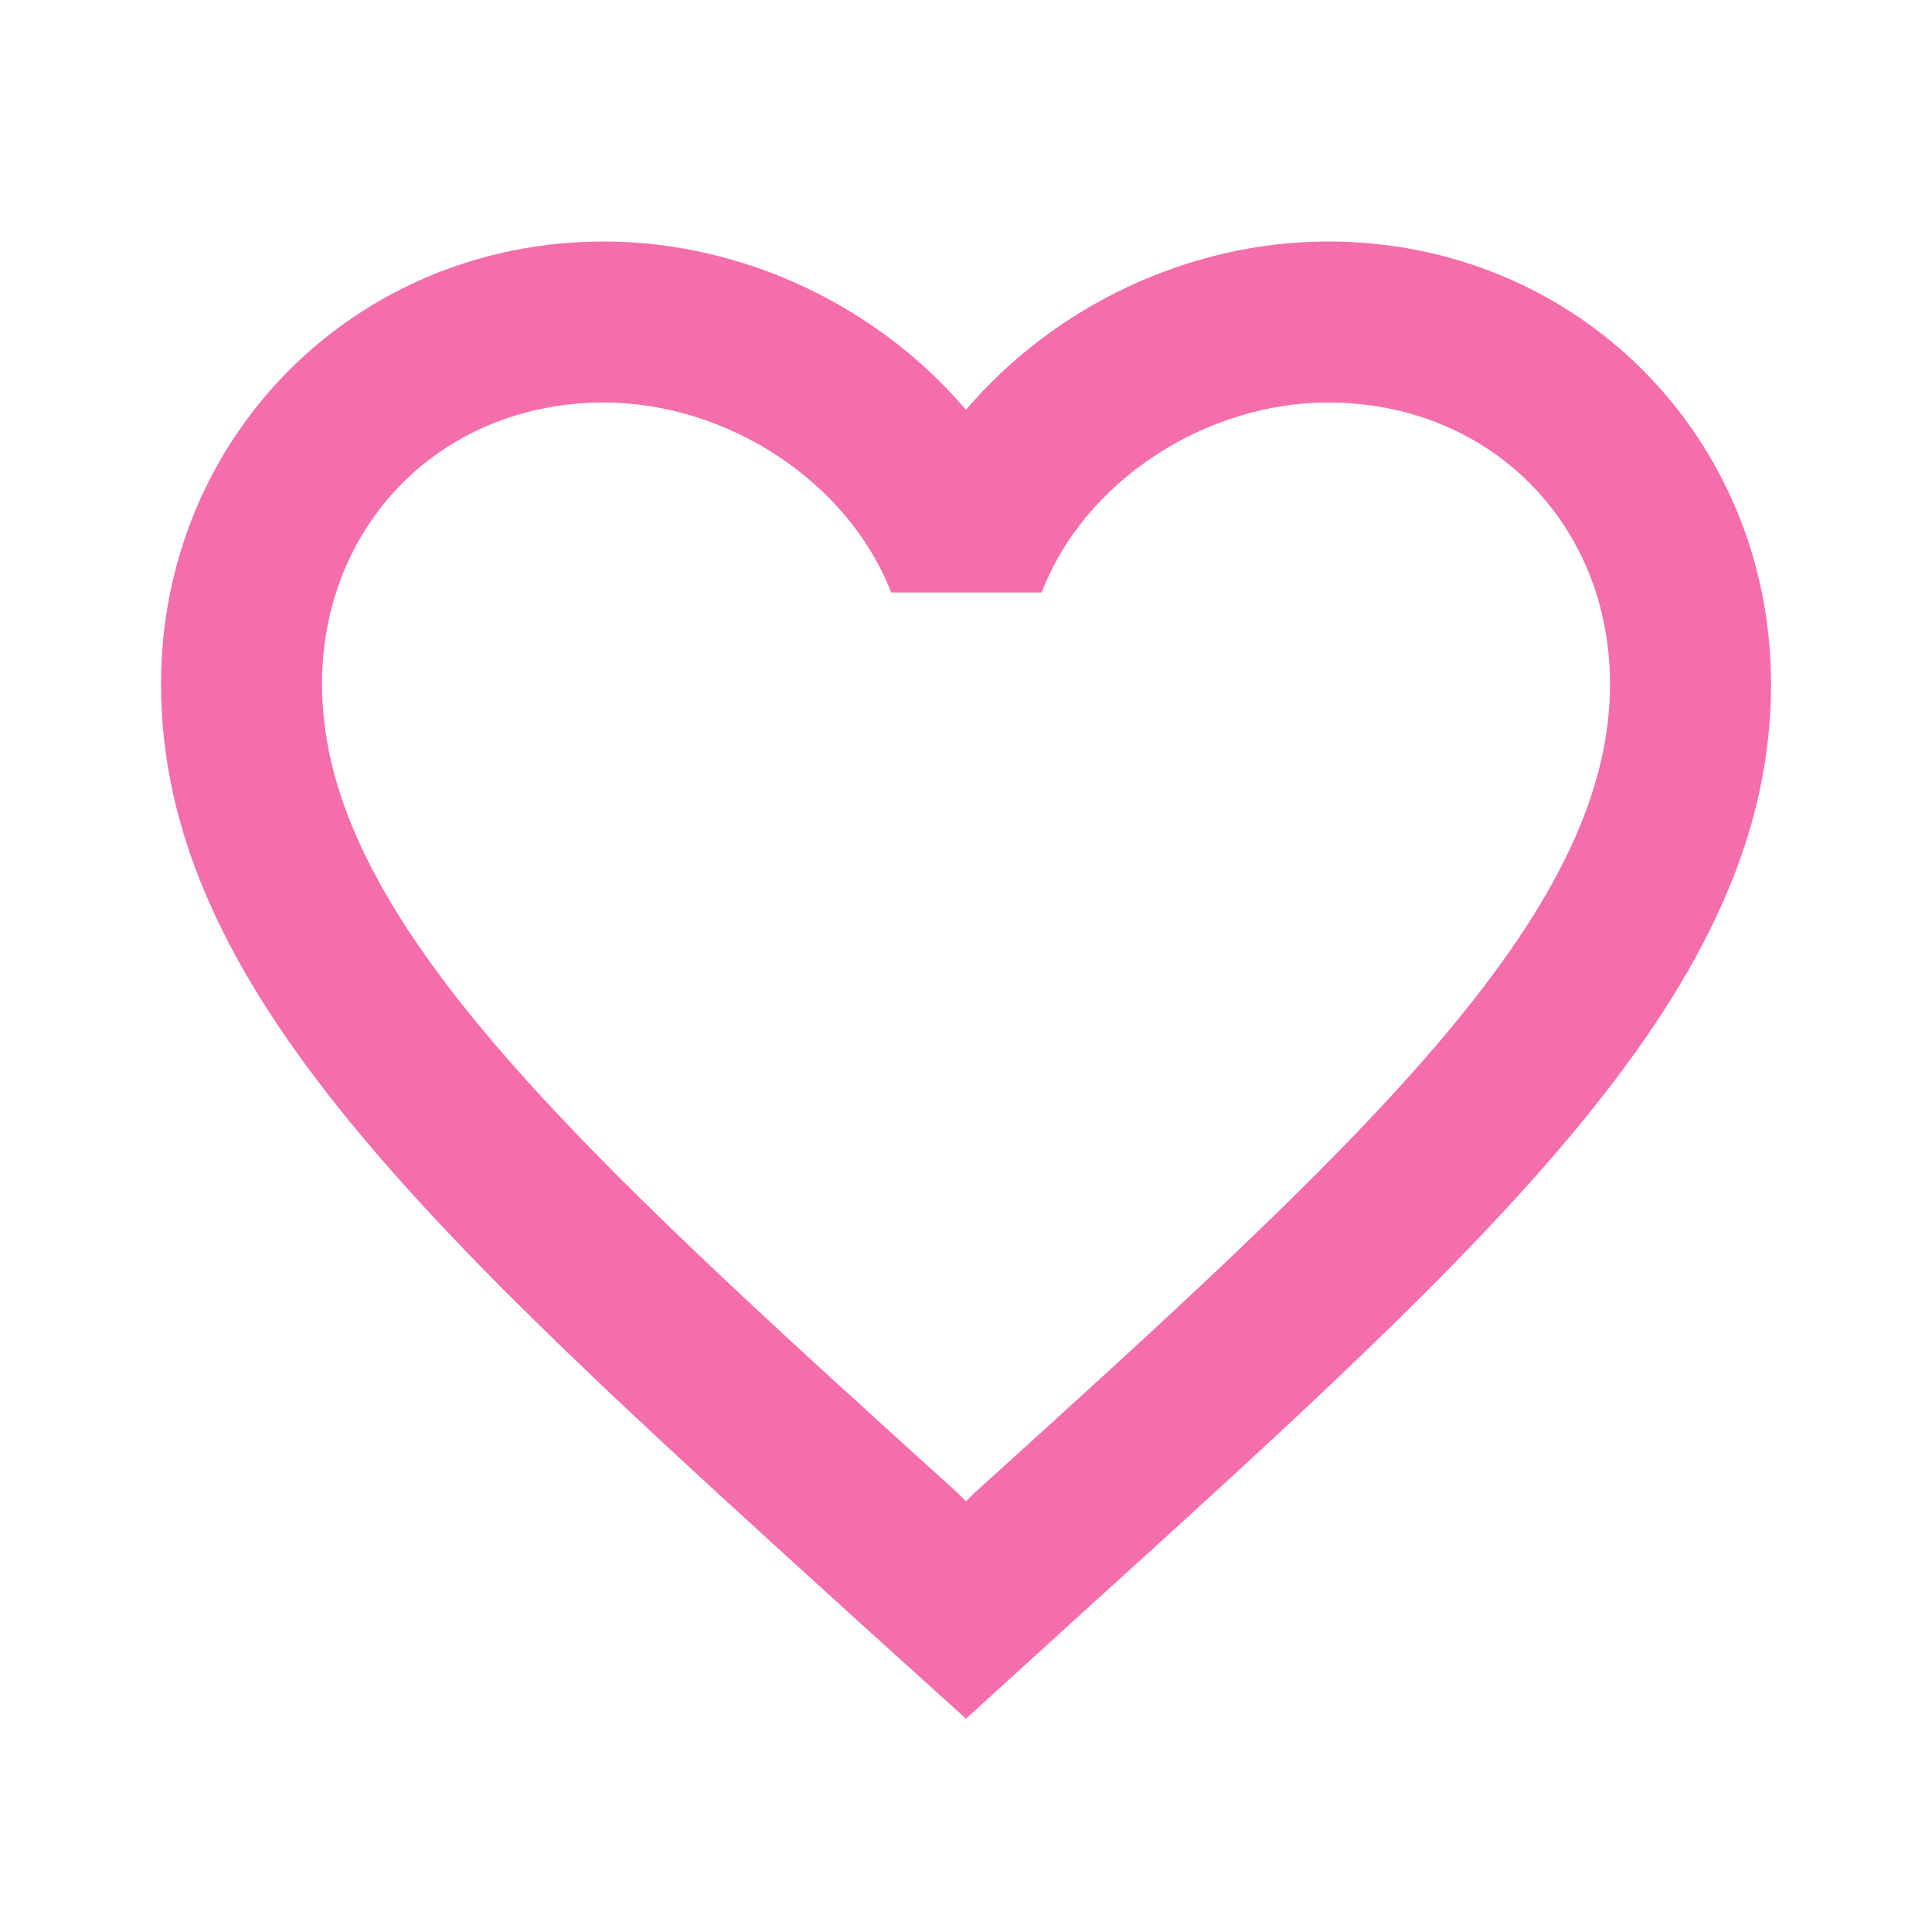 <svg width="32" height="32" viewBox="0 0 32 32" fill="none" xmlns="http://www.w3.org/2000/svg">
<path d="M22 4C19.68 4 17.454 5.08 16 6.787C14.547 5.08 12.32 4 10 4C5.894 4 2.667 7.227 2.667 11.333C2.667 16.373 7.2 20.48 14.067 26.72L16 28.467L17.934 26.707C24.8 20.48 29.334 16.373 29.334 11.333C29.334 7.227 26.107 4 22 4ZM16.134 24.733L16 24.867L15.867 24.733C9.52 18.987 5.334 15.187 5.334 11.333C5.334 8.667 7.334 6.667 10 6.667C12.054 6.667 14.054 7.987 14.76 9.813H17.254C17.947 7.987 19.947 6.667 22 6.667C24.667 6.667 26.667 8.667 26.667 11.333C26.667 15.187 22.48 18.987 16.134 24.733Z" fill="#F56EAC"/>
</svg>
